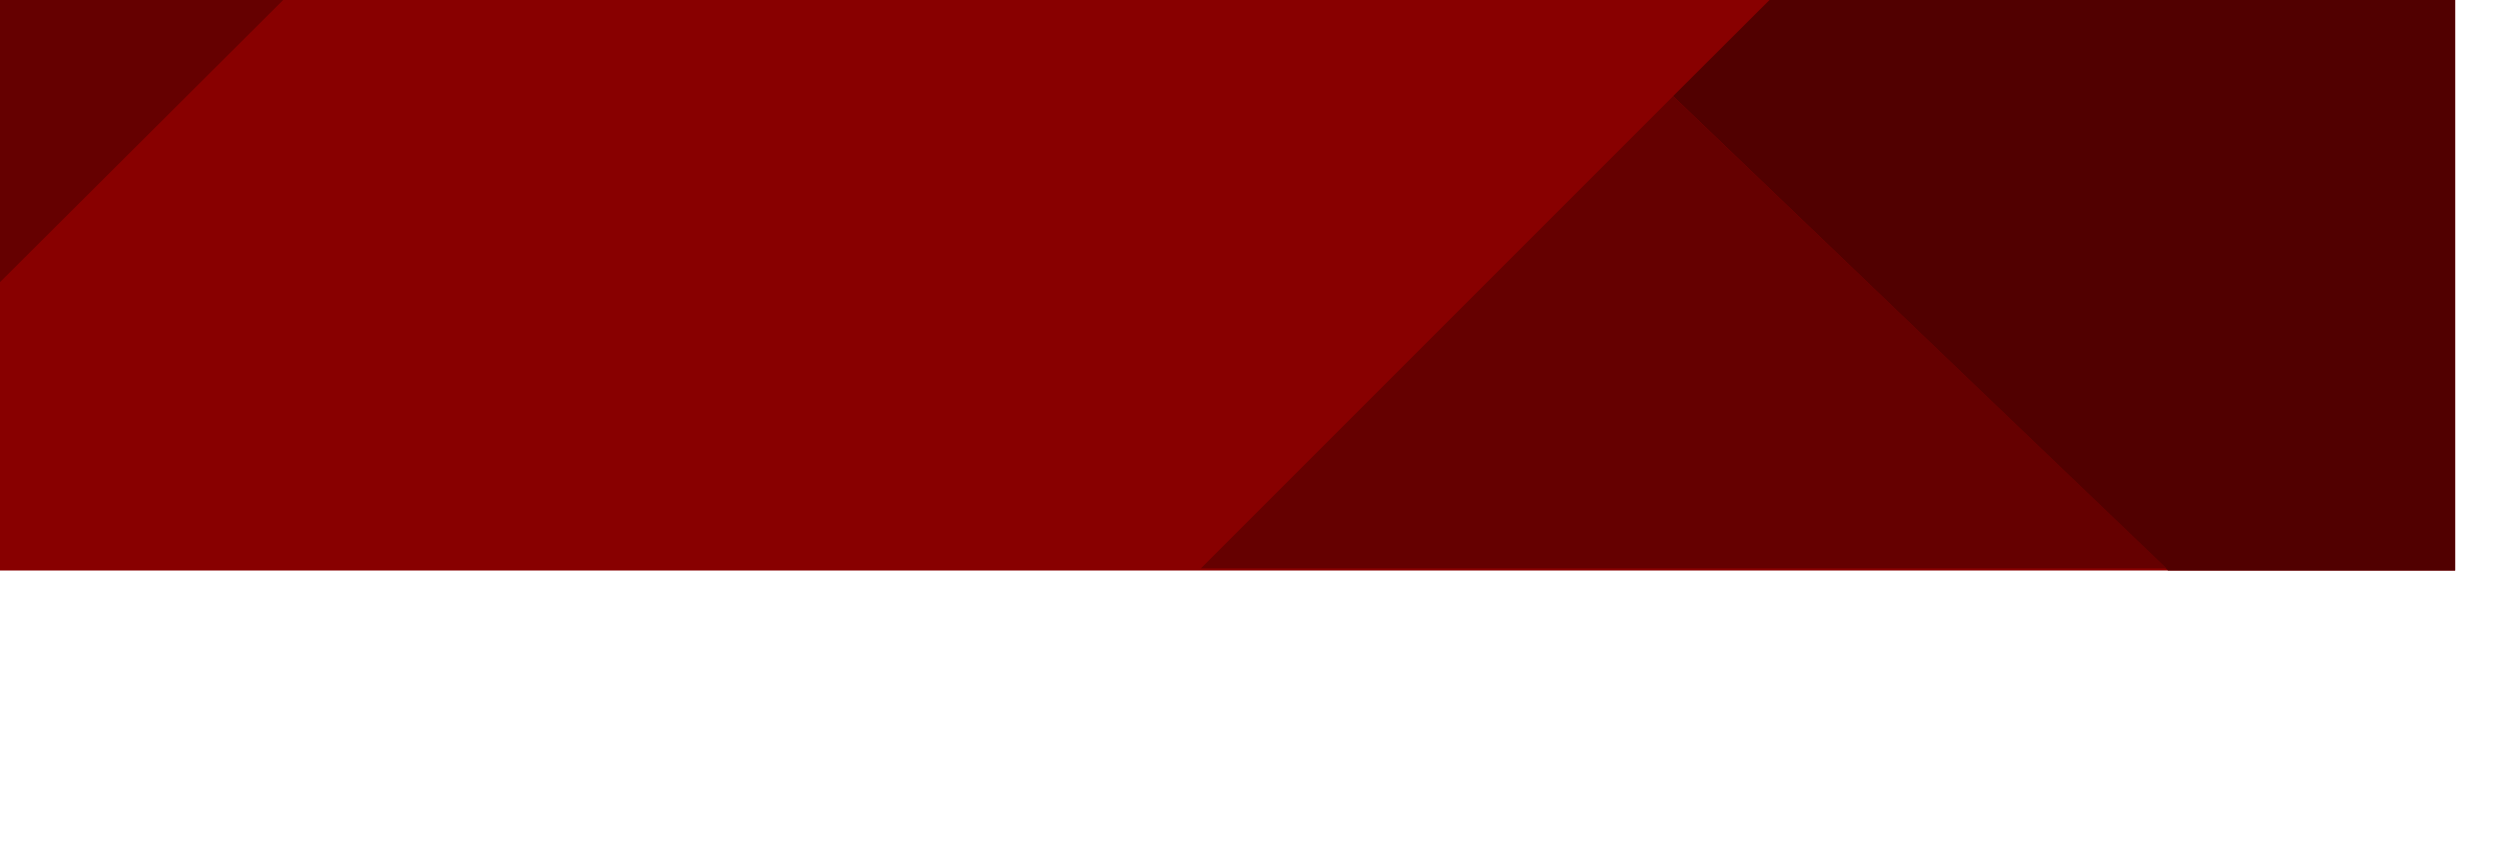 <svg xmlns="http://www.w3.org/2000/svg" viewBox="0 0 1170 400">
  <path fill="#800" d="M-17-133h1166v400H-17z"/>
  <path d="M783 45l231.633 222H1149v-400H961.488L783 45z" fill="#510000"/>
  <path d="M783 45l231 221H562L783 45zM-17-133v282l283-282H-17z" fill="#650000"/>
</svg>

